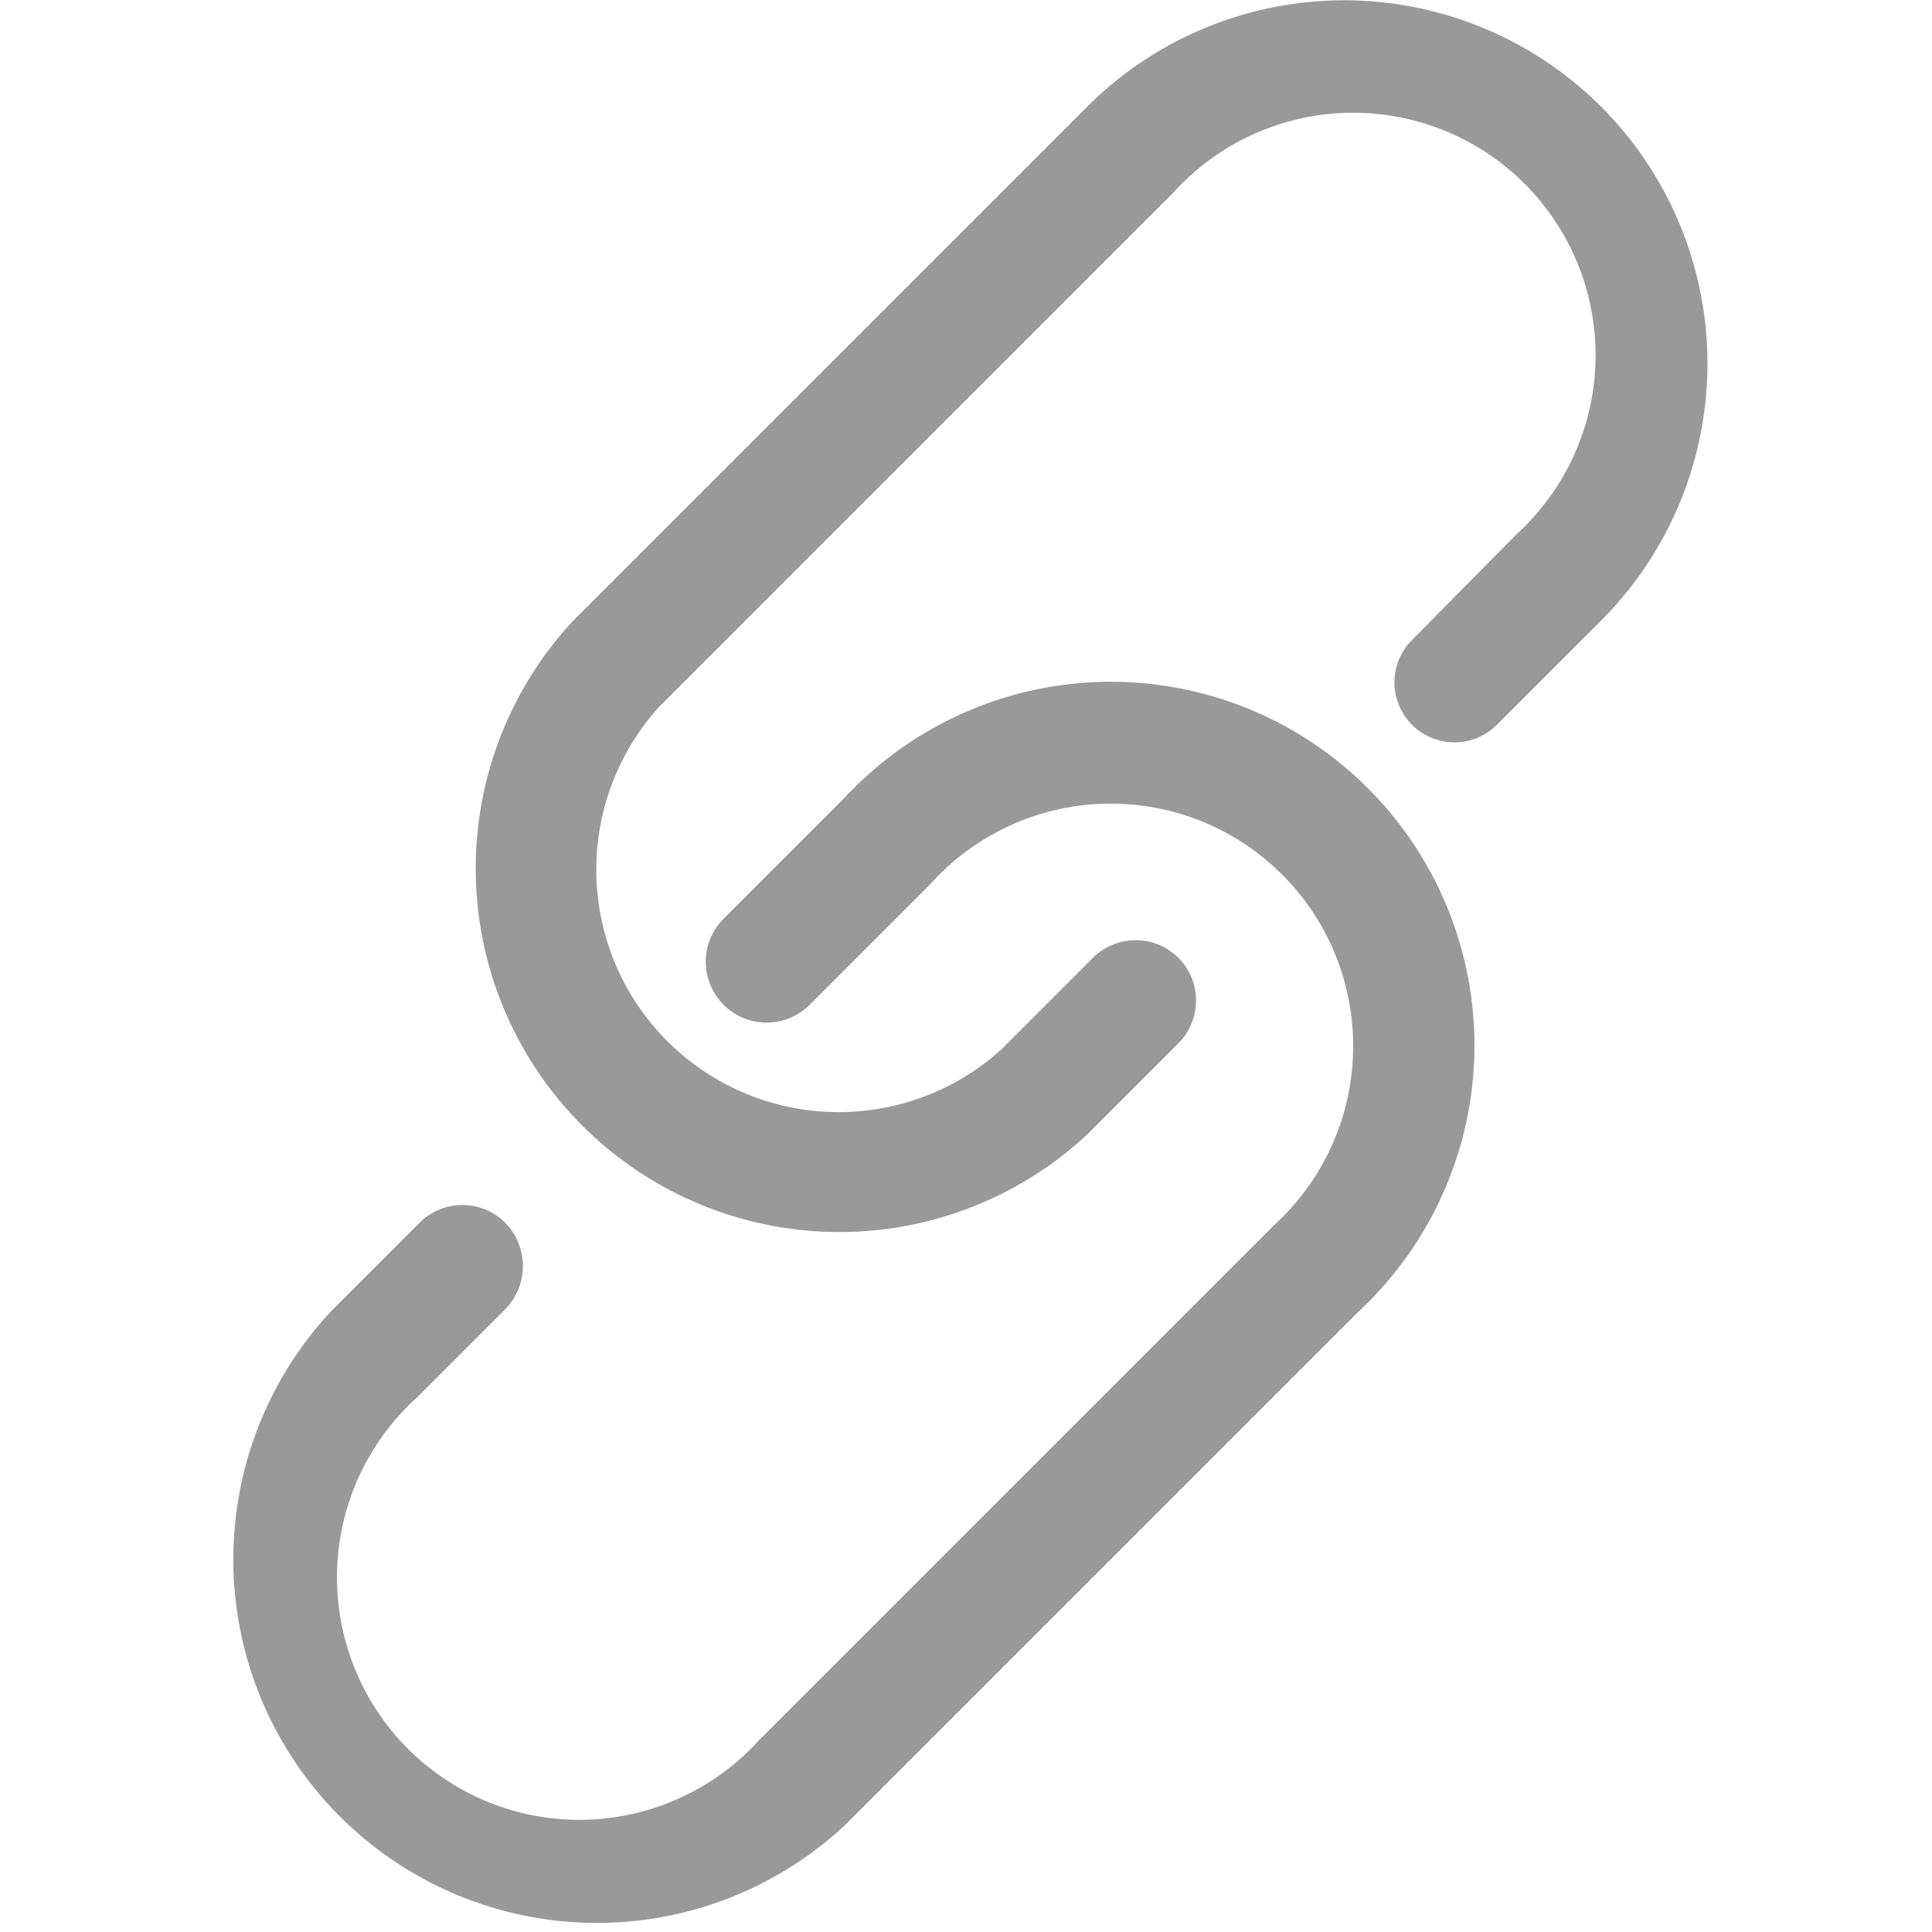 <svg t="1684490749288" class="icon" viewBox="0 0 1024 1024" version="1.1" xmlns="http://www.w3.org/2000/svg" p-id="26692" width="16" height="16"><path d="M848.622 56.532a192.723 192.723 0 0 0-272.381 0L303.859 328.913a192.723 192.723 0 0 0 272.381 272.381l48.181-48.181a32.12 32.12 0 0 0 0-45.611 32.12 32.12 0 0 0-44.969 0l-48.823 48.823a128.482 128.482 0 0 1-181.159-181.802l272.381-272.381a128.482 128.482 0 1 1 181.802 181.159l-55.247 55.89a31.478 31.478 0 1 0 44.969 44.969l55.247-55.247a192.723 192.723 0 0 0 0-272.381z" p-id="26693" fill="#999999"></path><path d="M447.759 422.705l-64.241 64.241a32.12 32.12 0 1 0 45.611 45.611l64.241-64.241a128.482 128.482 0 1 1 181.802 181.159l-273.024 273.024a128.482 128.482 0 1 1-181.159-181.802l46.896-46.896a32.763 32.763 0 0 0 0-45.611 32.12 32.12 0 0 0-45.611 0l-46.896 46.896a192.723 192.723 0 0 0 272.381 272.381l272.381-272.381a192.723 192.723 0 1 0-272.381-272.381z" p-id="26694" fill="#999999"></path></svg>